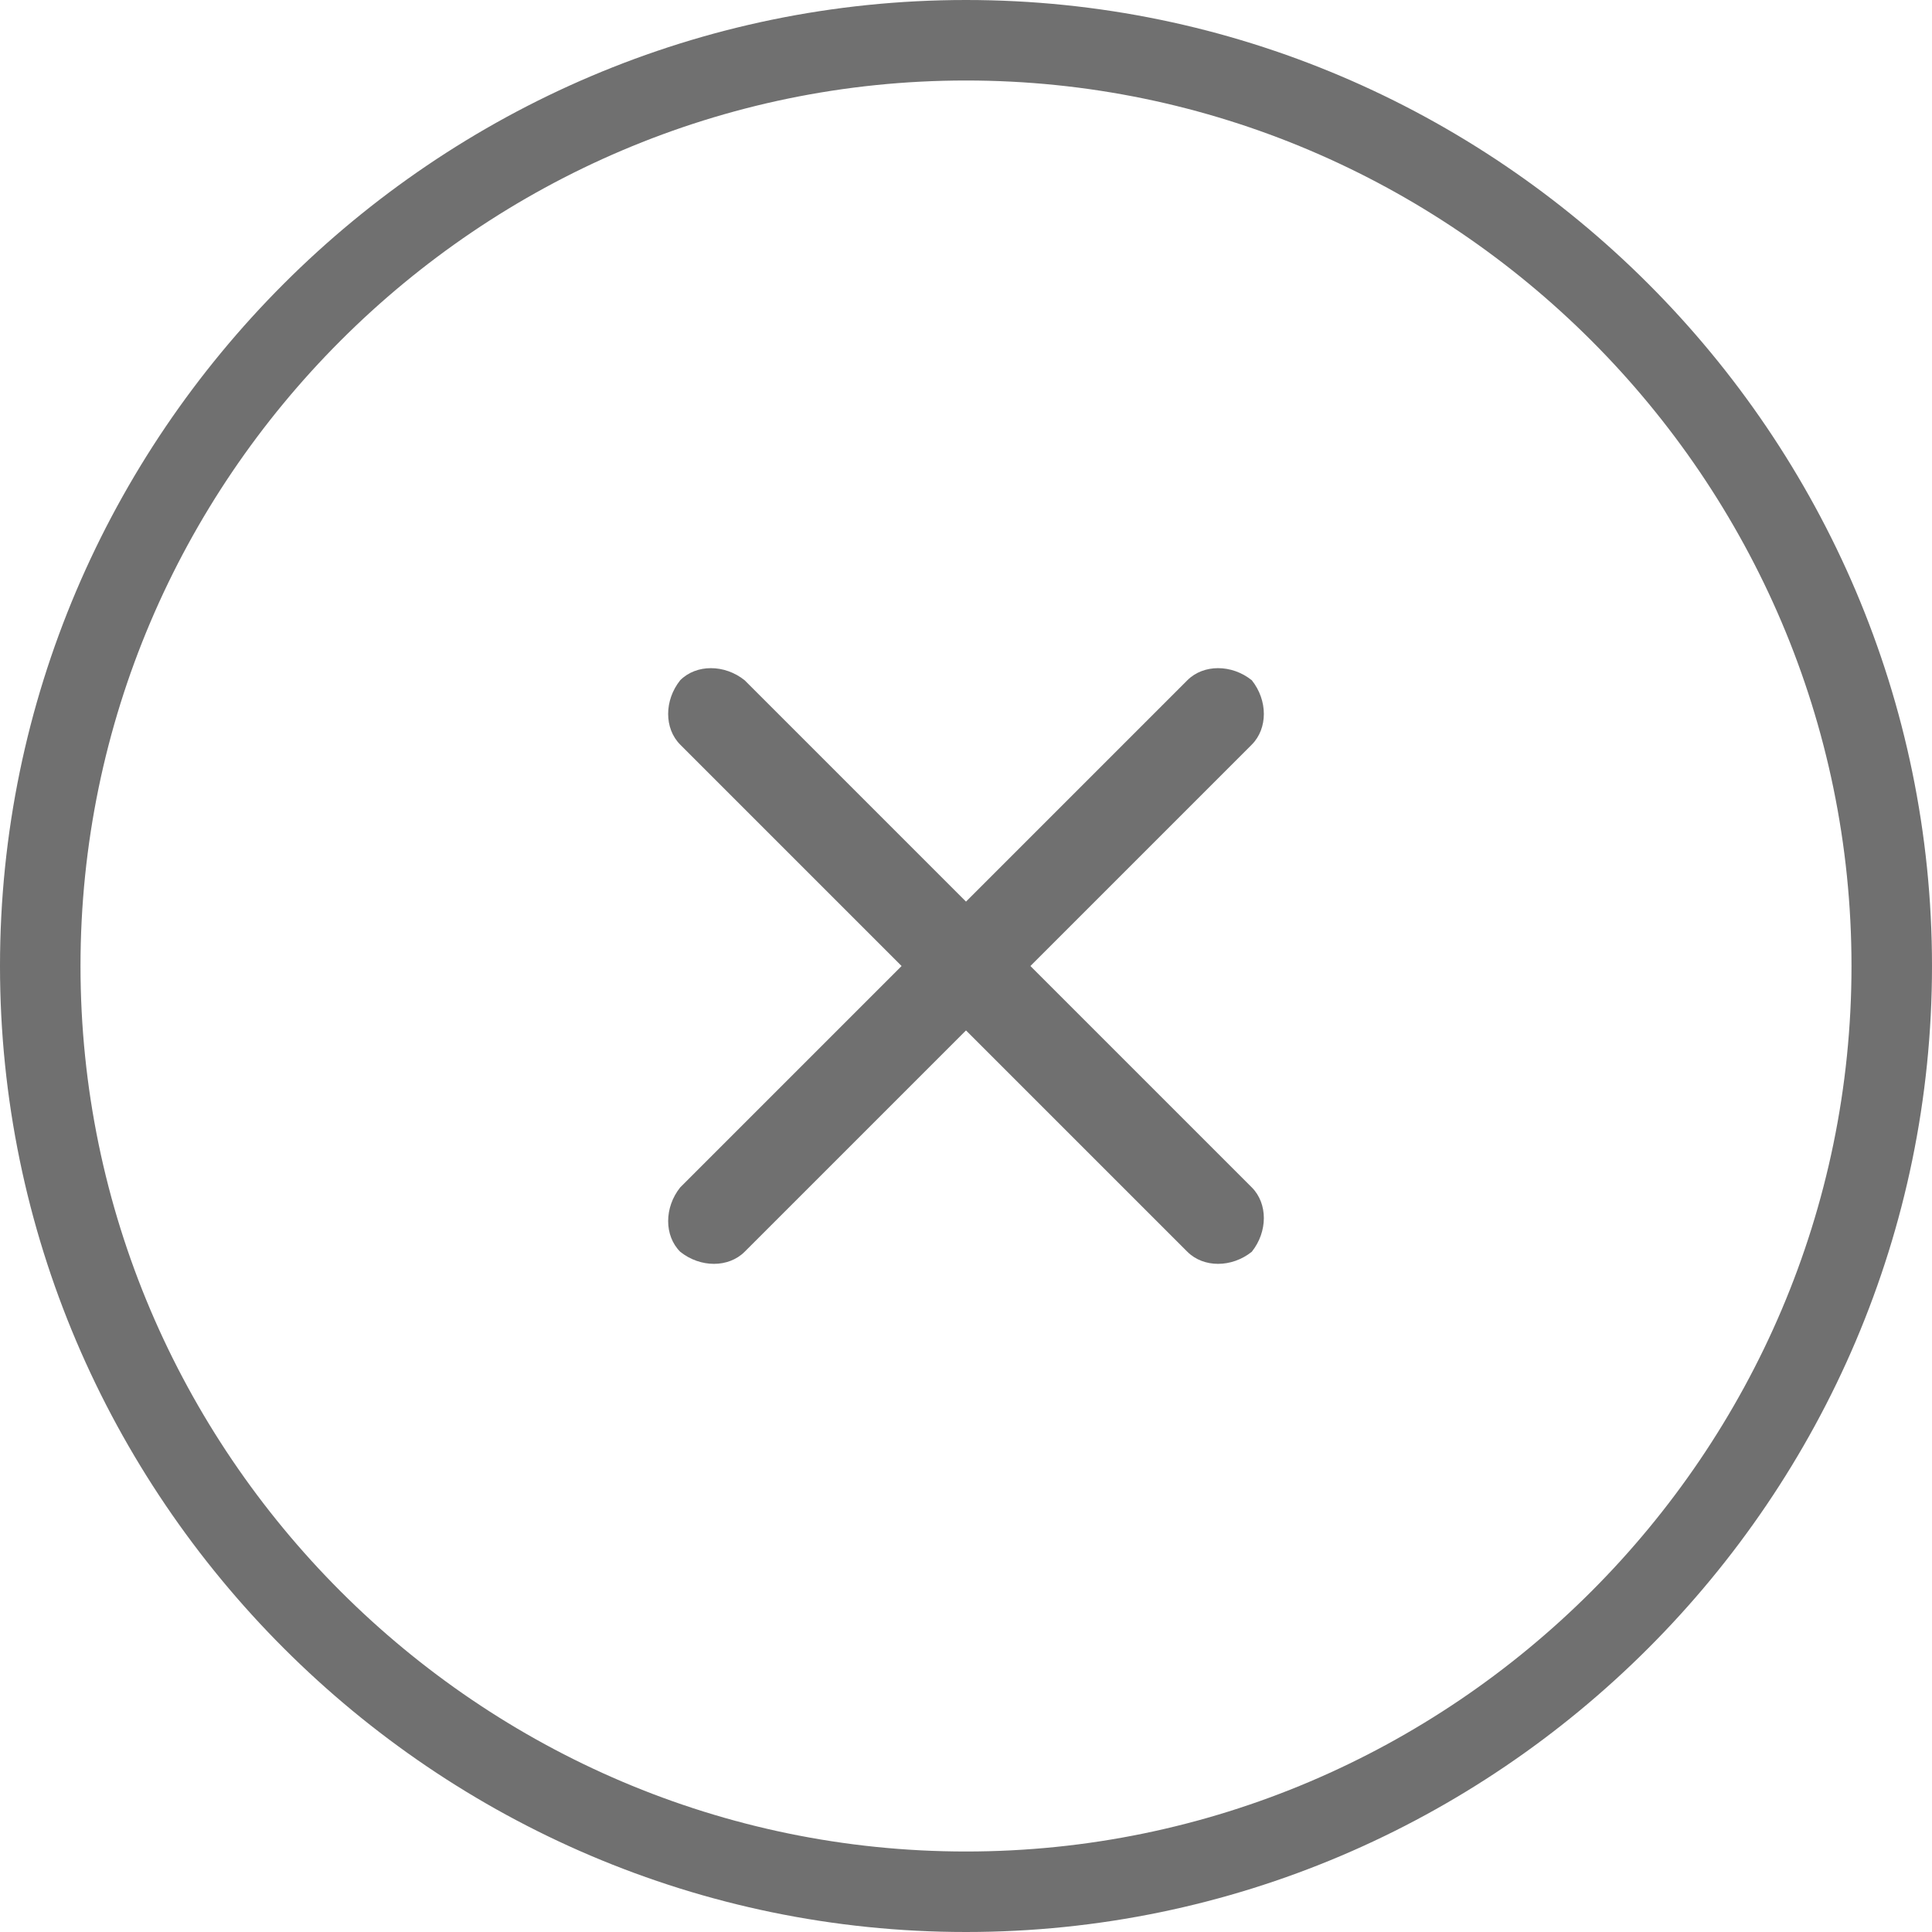 <?xml version="1.0" standalone="no"?><!DOCTYPE svg PUBLIC "-//W3C//DTD SVG 1.1//EN" "http://www.w3.org/Graphics/SVG/1.1/DTD/svg11.dtd"><svg t="1534756569018" class="icon" style="" viewBox="0 0 1024 1024" version="1.1" xmlns="http://www.w3.org/2000/svg" p-id="2493" xmlns:xlink="http://www.w3.org/1999/xlink" width="32" height="32"><defs><style type="text/css"></style></defs><path d="M512 1024C230.4 1024 0 793.6 0 512S230.4 0 512 0s512 230.4 512 512-230.4 512-512 512z m0-981.333C253.867 42.667 42.667 253.867 42.667 512s211.2 469.333 469.333 469.333 469.333-211.2 469.333-469.333S770.133 42.667 512 42.667z" p-id="2494" fill="#707070"></path><path d="M629.333 663.467L360.533 394.667c-8.533-8.533-8.533-23.467 0-34.133 8.533-8.533 23.467-8.533 34.133 0l268.8 268.8c8.533 8.533 8.533 23.467 0 34.133-10.667 8.533-25.6 8.533-34.133 0z" p-id="2495" fill="#707070"></path><path d="M663.467 394.667L394.667 663.467c-8.533 8.533-23.467 8.533-34.133 0-8.533-8.533-8.533-23.467 0-34.133l268.8-268.8c8.533-8.533 23.467-8.533 34.133 0 8.533 10.667 8.533 25.6 0 34.133z" p-id="2496" fill="#707070"></path></svg>